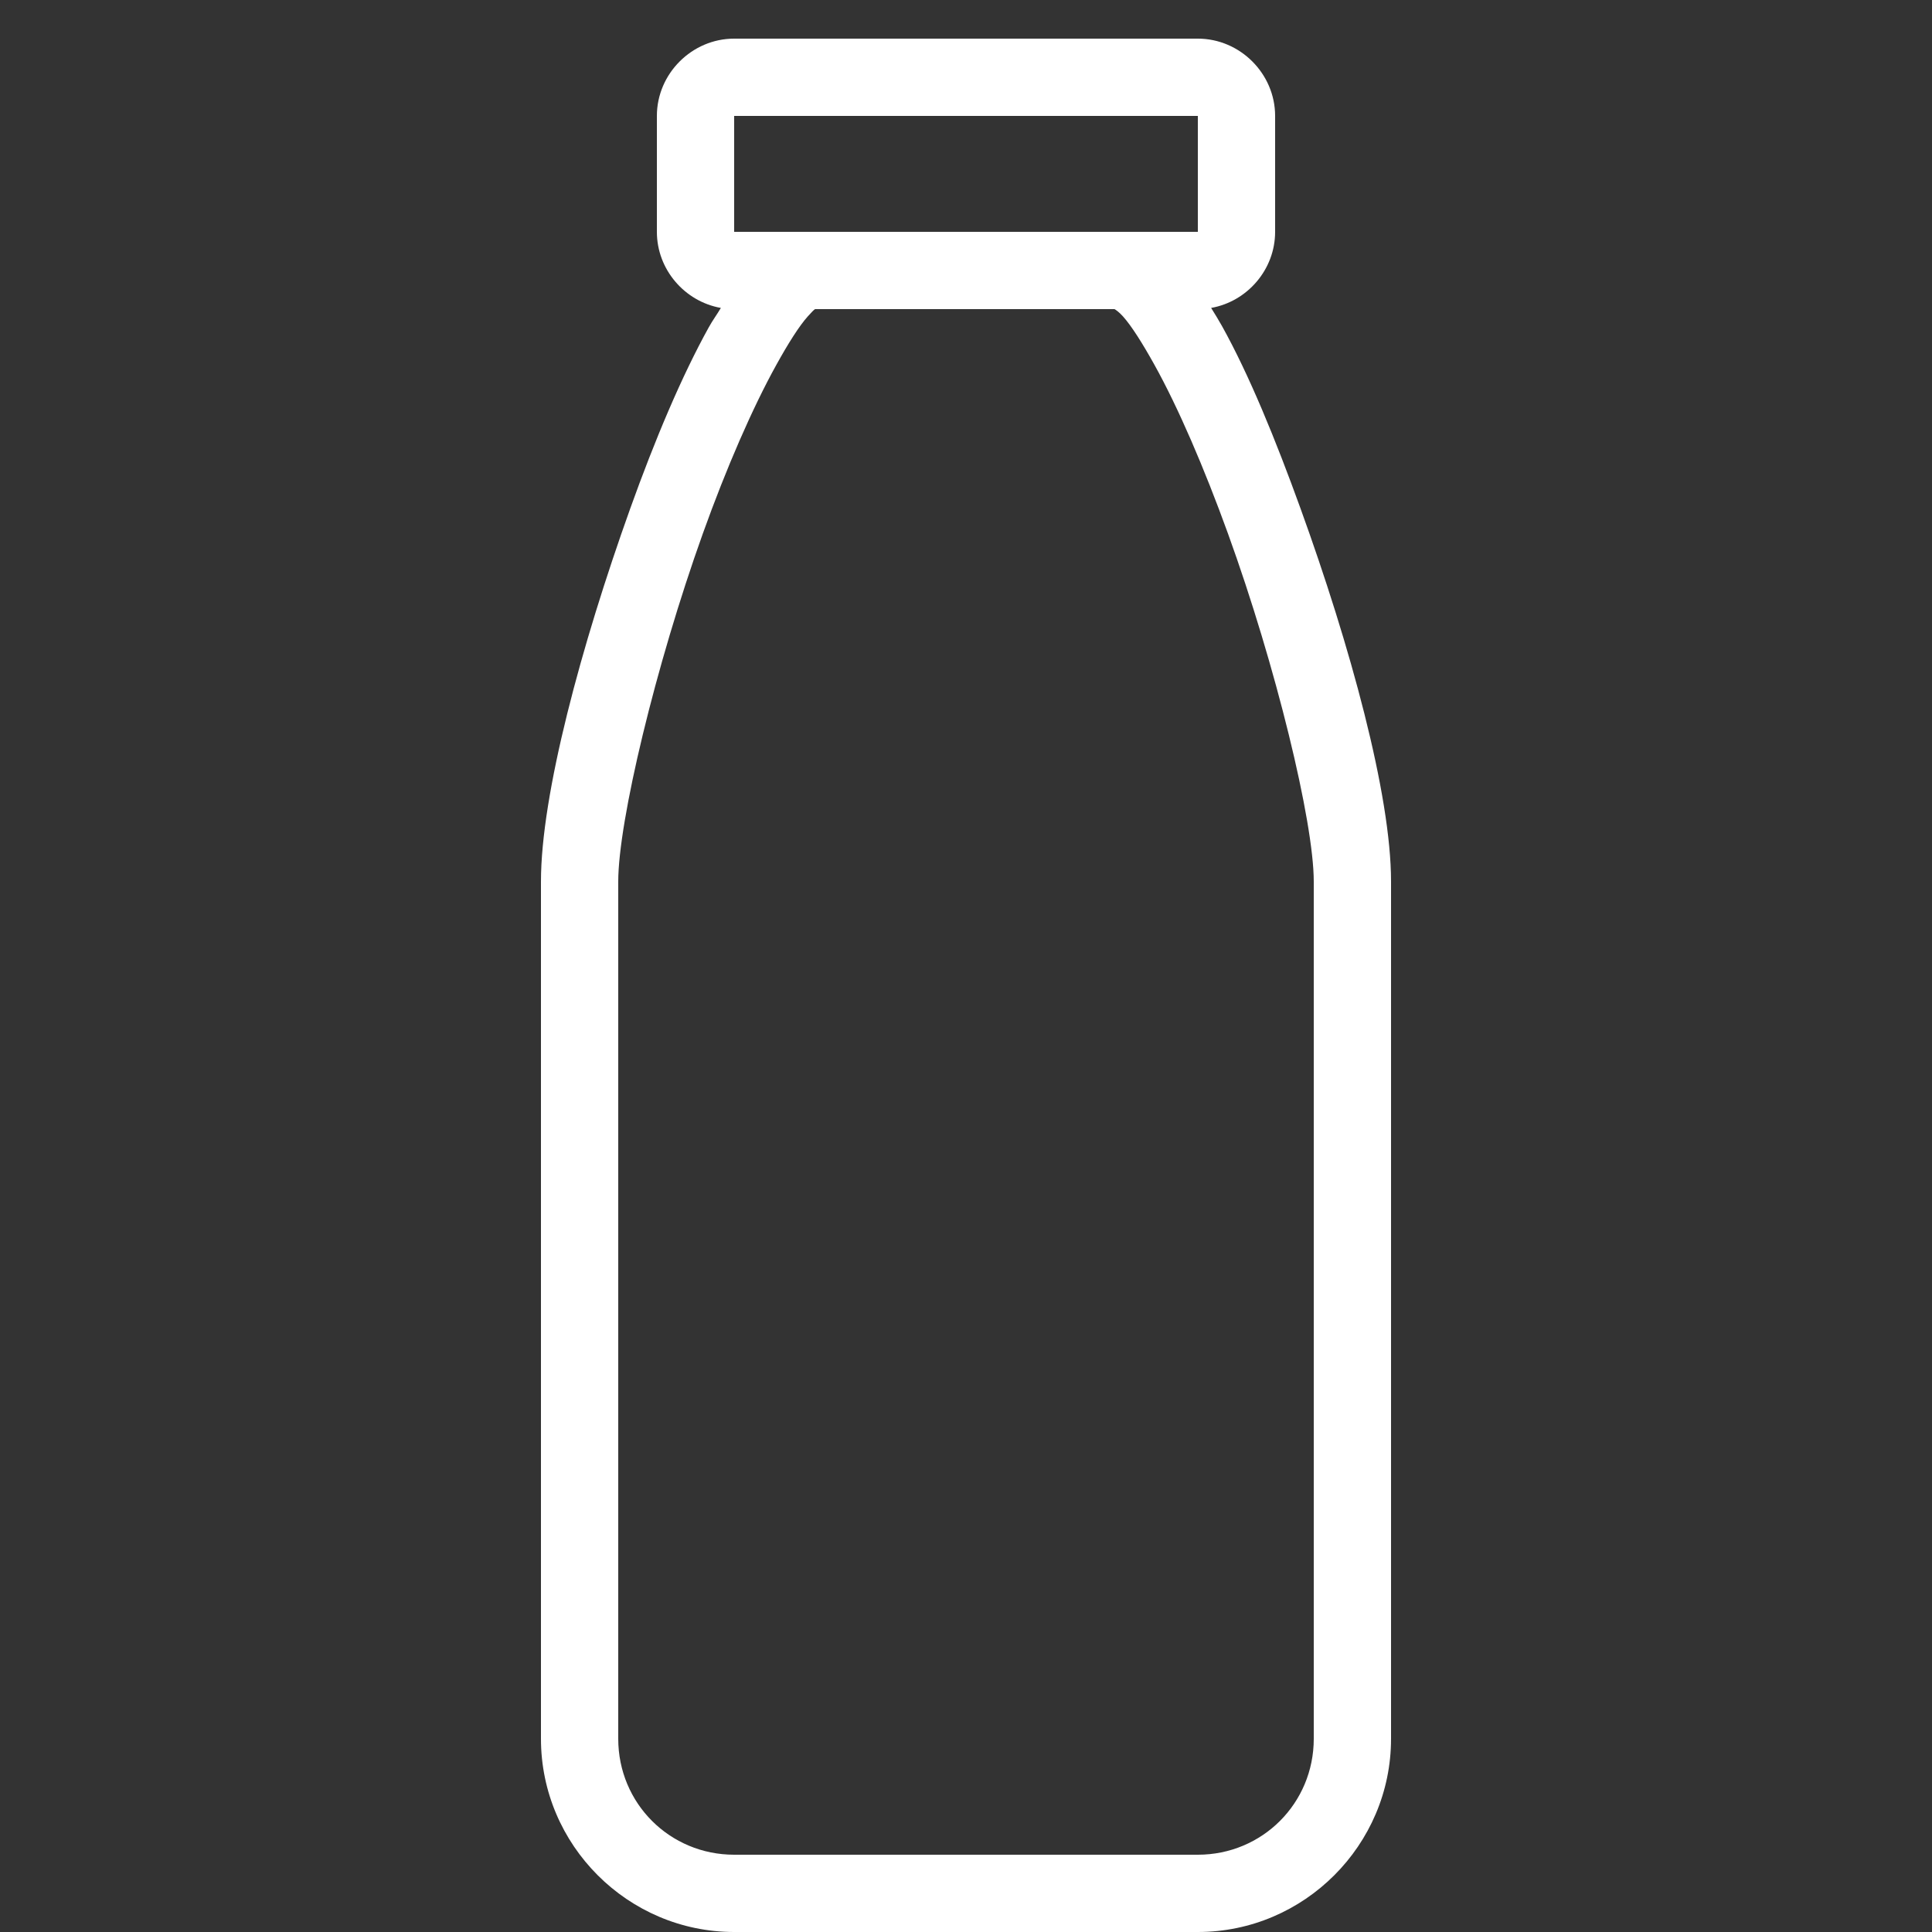 <svg xmlns="http://www.w3.org/2000/svg" width="50" height="50" viewBox="0 0 50 50">
    <rect x="0" y="0" width="50" height="50" fill="#333333" stroke="none"/>
    <path fill="white" style="text-indent:0;text-align:start;line-height:normal;text-transform:none;block-progression:tb;-inkscape-font-specification:Bitstream Vera Sans" d="M 19 1 C 17.907 1 17 1.907 17 3 L 17 6 C 17 6.977 17.721 7.804 18.656 7.969 C 18.557 8.138 18.445 8.286 18.344 8.469 C 17.642 9.735 16.948 11.382 16.312 13.156 C 15.041 16.705 14 20.564 14 22.812 L 14 45 C 14 47.75 16.25 50 19 50 L 31 50 C 33.75 50 36 47.75 36 45 L 36 22.812 C 36 20.559 34.941 16.704 33.656 13.156 C 33.014 11.382 32.329 9.703 31.625 8.438 C 31.531 8.269 31.439 8.123 31.344 7.969 C 32.279 7.804 33 6.977 33 6 L 33 3 C 33 1.907 32.093 1 31 1 L 19 1 z M 19 3 L 31 3 L 31 6 L 29.156 6 L 28.875 6 L 21.156 6 L 21 6 L 19 6 L 19 3 z M 21.094 8 L 21.125 8 L 28.844 8 C 28.871 8.016 28.953 8.066 29.062 8.188 C 29.281 8.431 29.567 8.884 29.875 9.438 C 30.491 10.545 31.163 12.106 31.781 13.812 C 33.017 17.226 34 21.268 34 22.812 L 34 45 C 34 46.668 32.668 48 31 48 L 19 48 C 17.332 48 16 46.668 16 45 L 16 22.812 C 16 21.263 16.965 17.226 18.188 13.812 C 18.799 12.106 19.48 10.545 20.094 9.438 C 20.4 8.884 20.688 8.43 20.906 8.188 C 21.006 8.076 21.061 8.02 21.094 8 z" color="#000" overflow="visible" enable-background="accumulate" font-family="Bitstream Vera Sans"></path>
</svg>